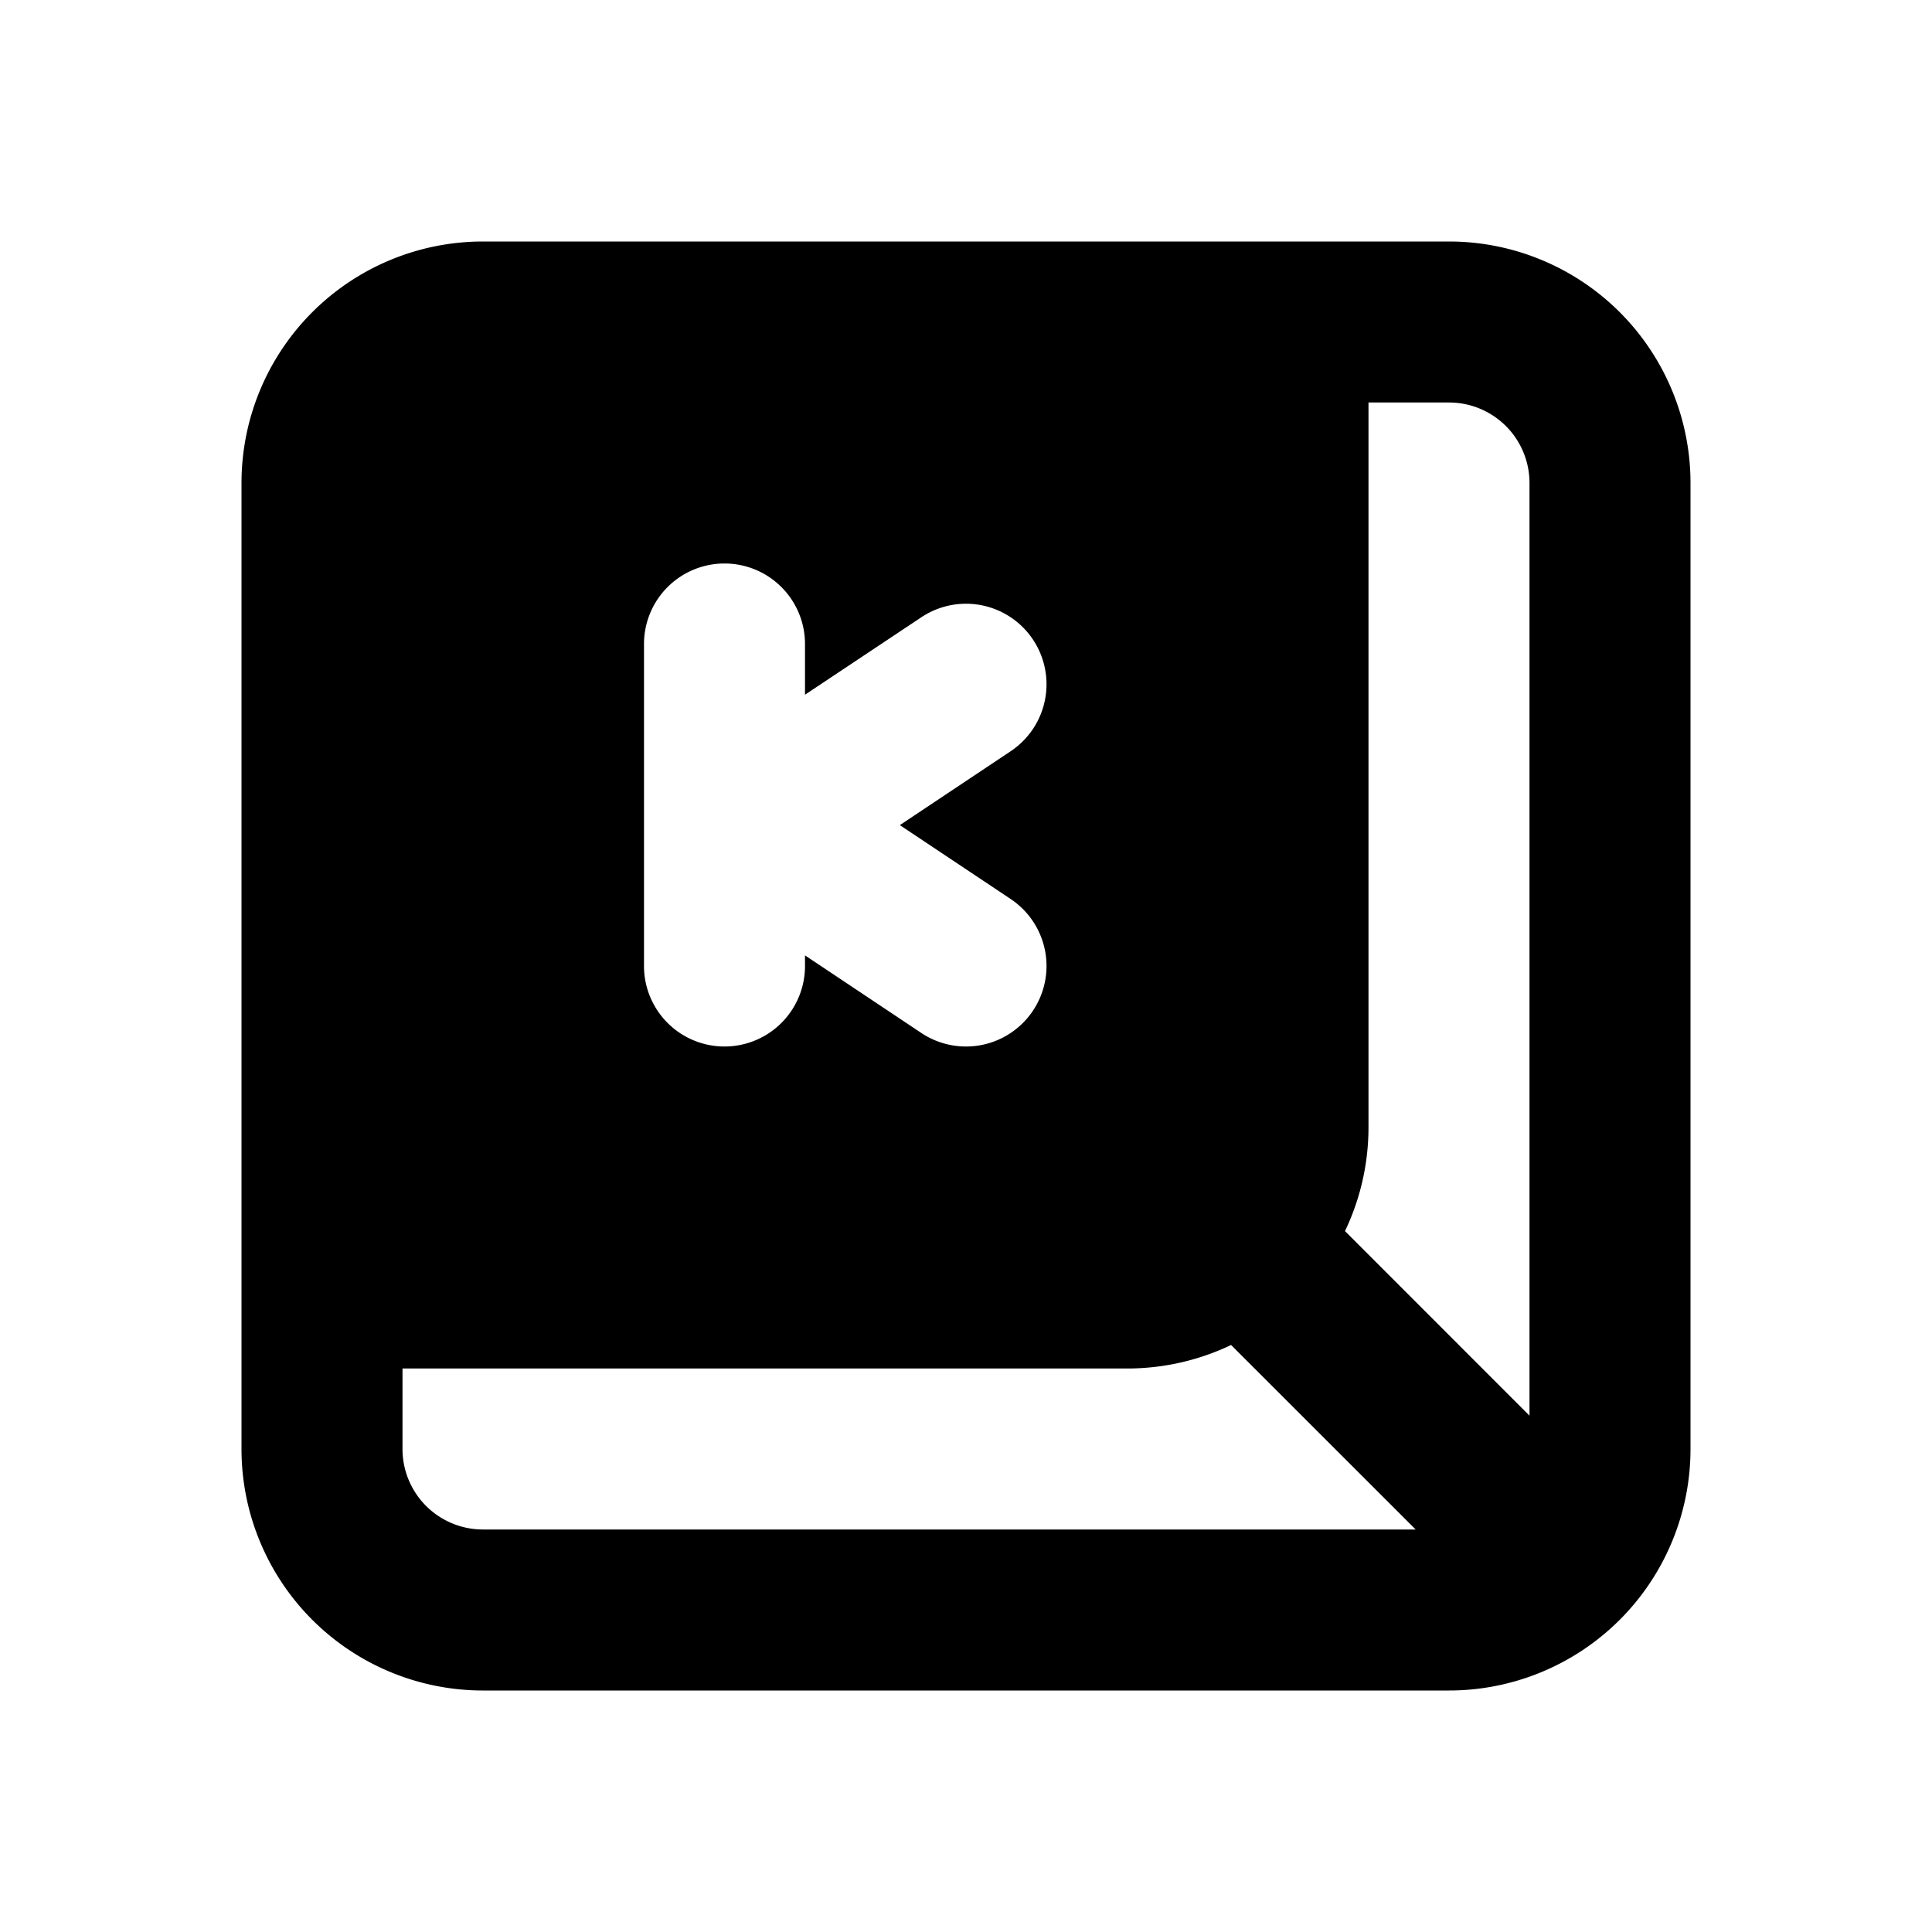 <svg xmlns="http://www.w3.org/2000/svg" width="1em" height="1em" viewBox="0 0 24 24"><g fill="none" fill-rule="evenodd"><path d="M24 0v24H0V0zM12.593 23.258l-.011.002l-.071.035l-.02.004l-.014-.004l-.071-.035c-.01-.004-.019-.001-.024.005l-.004.01l-.017.428l.005.02l.01.013l.104.074l.015.004l.012-.004l.104-.074l.012-.016l.004-.017l-.017-.427c-.002-.01-.009-.017-.017-.018m.265-.113l-.013.002l-.185.093l-.01.01l-.003.011l.018.43l.005.012l.008.007l.201.093c.012.004.023 0 .029-.008l.004-.014l-.034-.614c-.003-.012-.01-.02-.02-.022m-.715.002a.023.023 0 0 0-.027.006l-.006.014l-.034.614c0 .012.007.02.017.024l.015-.002l.201-.093l.01-.008l.004-.011l.017-.43l-.003-.012l-.01-.01z"/><path fill="currentColor" fill-rule="nonzero" d="M18 3a3 3 0 0 1 3 3v12a3 3 0 0 1-3 3H6a3 3 0 0 1-3-3V6a3 3 0 0 1 3-3zm-2.707 13.708A2.99 2.99 0 0 1 14 17H5v1a1 1 0 0 0 1 1h11.586zM18 5h-1v9c0 .463-.105.902-.292 1.293L19 17.586V6a1 1 0 0 0-1-1M9 7a1 1 0 0 0-1 1v4a1 1 0 1 0 2 0v-.132l1.445.964a1 1 0 0 0 1.11-1.664l-1.377-.918l1.377-.918a1 1 0 0 0-1.11-1.664L10 8.63V8a1 1 0 0 0-1-1"/></g></svg>